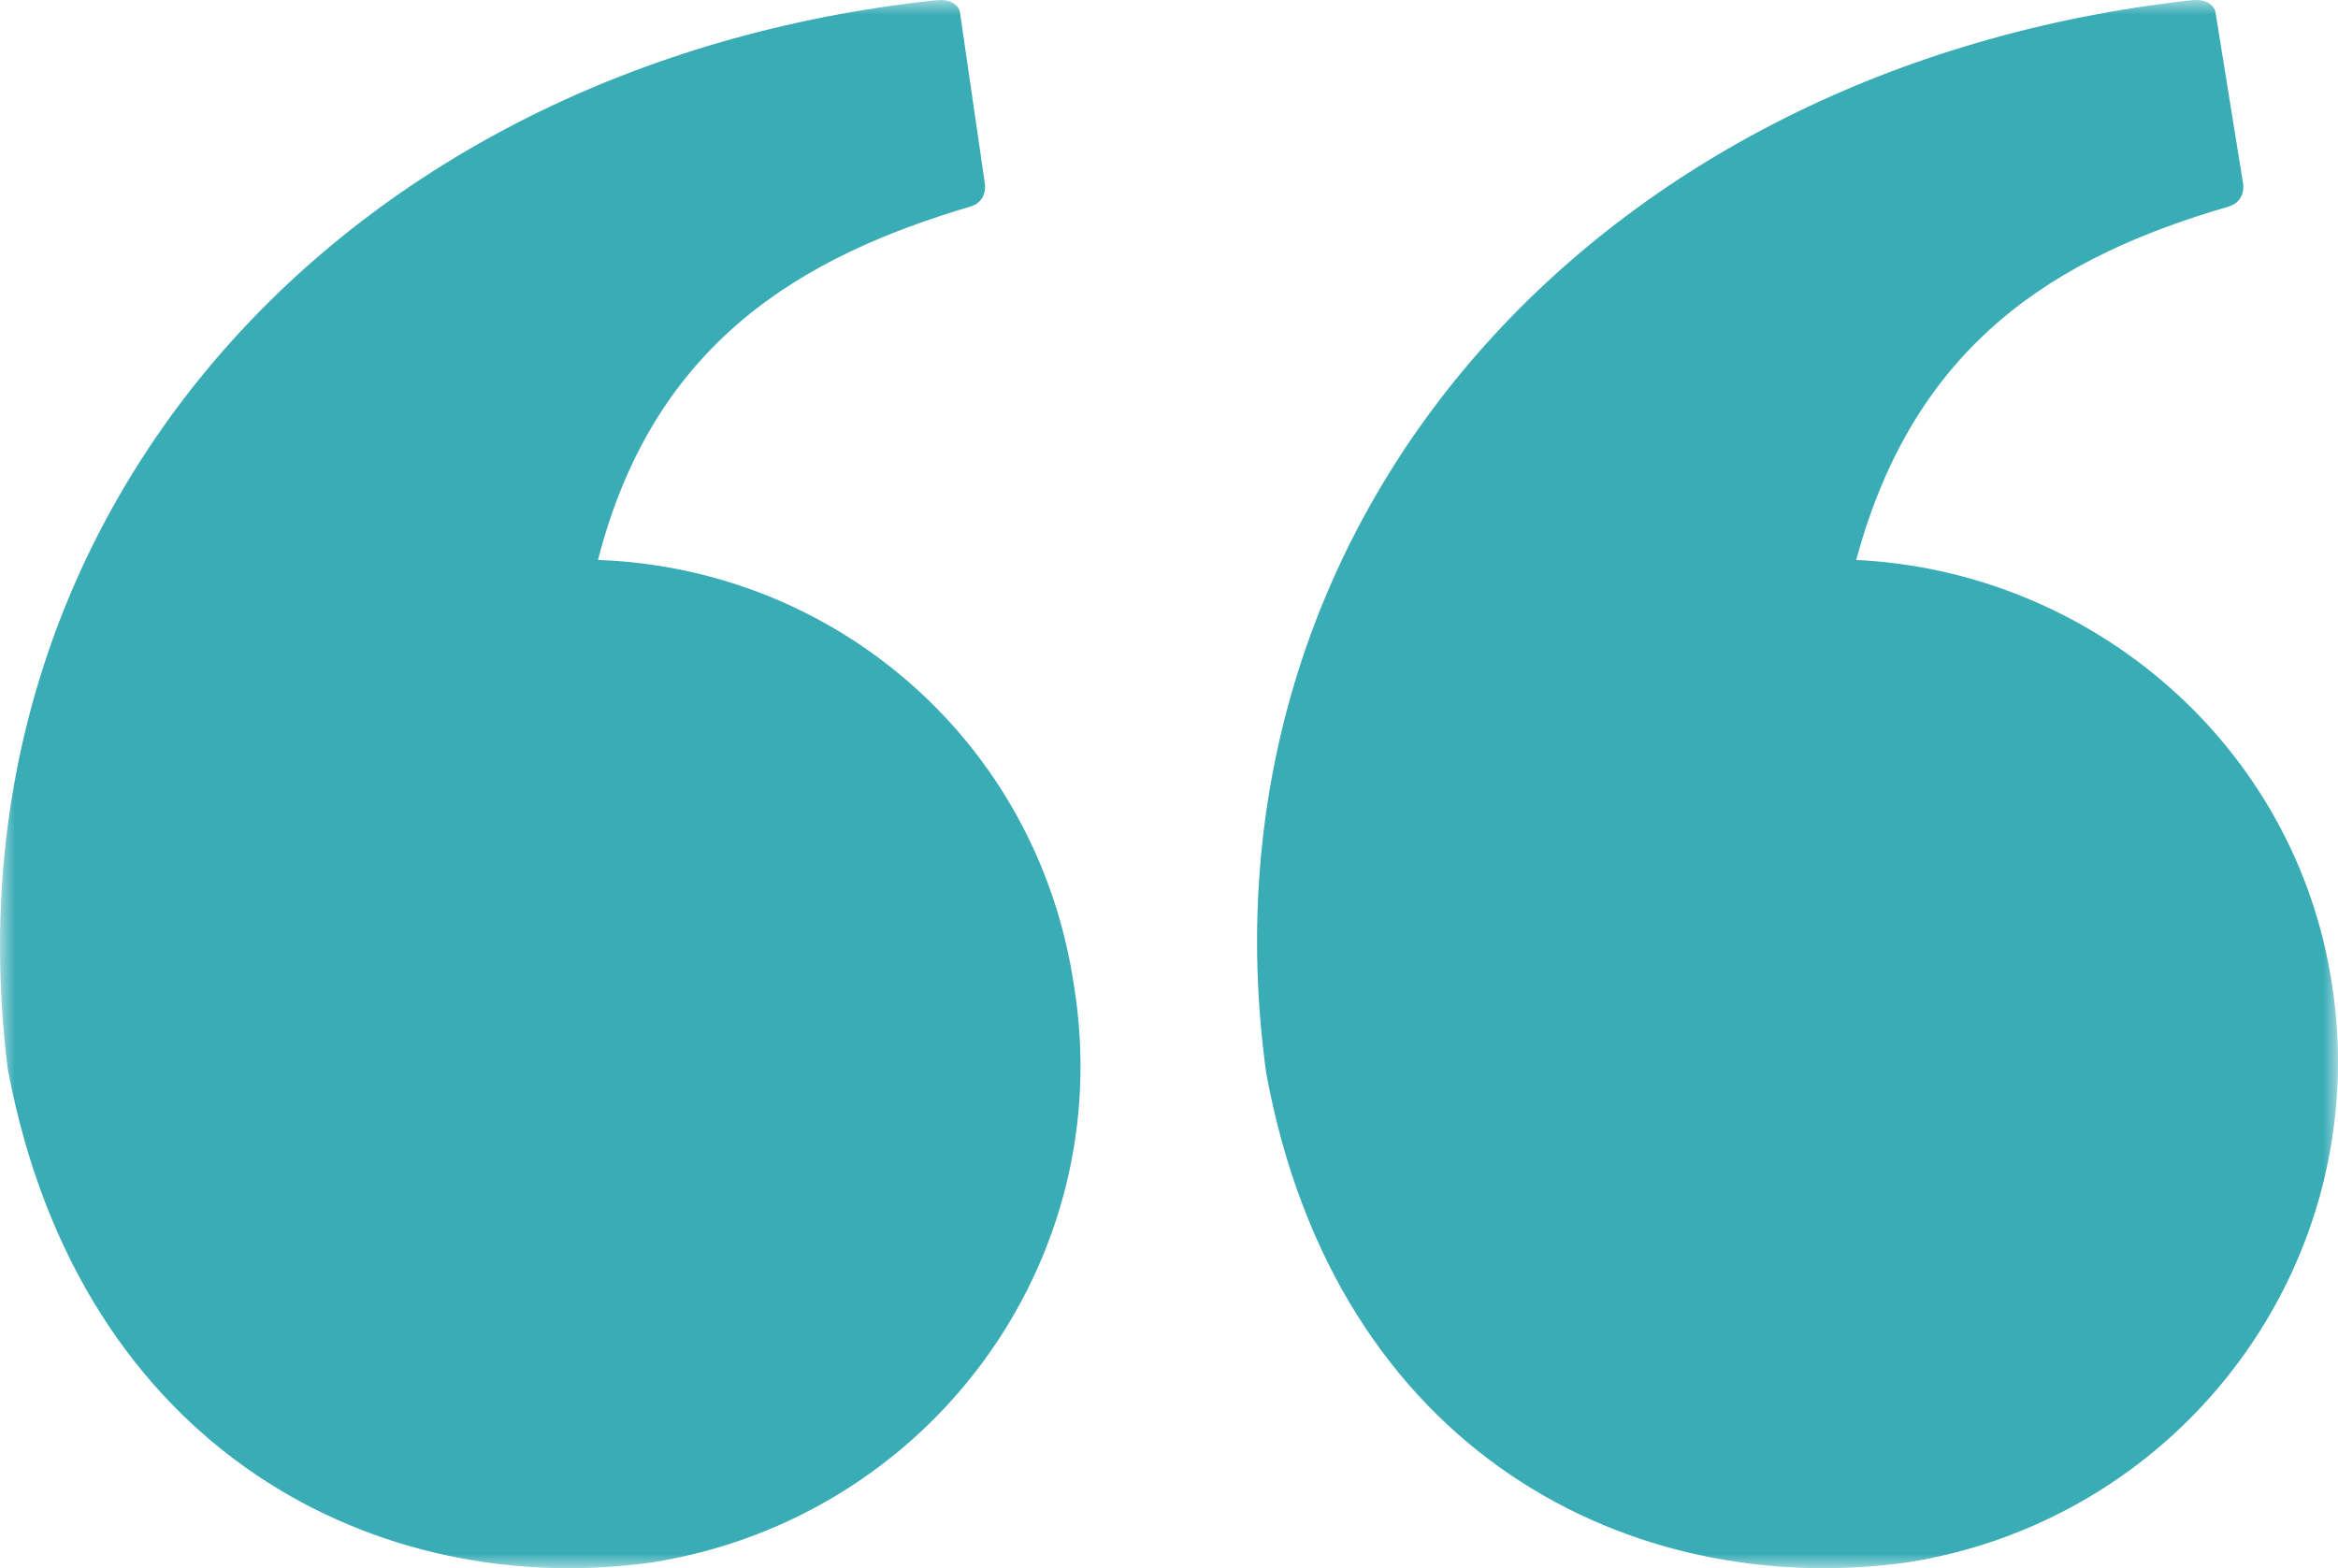 <svg xmlns="http://www.w3.org/2000/svg" xmlns:xlink="http://www.w3.org/1999/xlink" width="79" height="53" viewBox="0 0 79 53">
    <defs>
        <path id="a" d="M0 0h79v53H0z"/>
    </defs>
    <g fill="none" fill-rule="evenodd">
        <mask id="b" fill="#fff">
            <use xlink:href="#a"/>
        </mask>
        <path fill="#39ACB5" d="M20.206 18.925c1.88-7.34 6.866-10.256 12.604-11.95.564-.188.47-.752.47-.752L32.433.389s-.094-.47-.845-.377C11.458 2.177-2.087 17.513.265 36.142c2.445 12.984 12.604 17.97 21.822 16.654 9.312-1.507 15.708-10.162 14.204-19.476-1.224-8.28-8.09-14.113-16.085-14.395M78.805 33.32c-1.223-8.186-8.182-14.02-16.084-14.395 1.975-7.34 6.772-10.256 12.605-11.95.563-.188.47-.752.47-.752l-.94-5.834s-.096-.47-.848-.377C53.879 2.272 40.24 17.607 42.78 36.235c2.351 12.891 12.416 17.877 21.729 16.56 9.31-1.506 15.707-10.16 14.296-19.475" mask="url(#b)"/>
    </g>
</svg>
